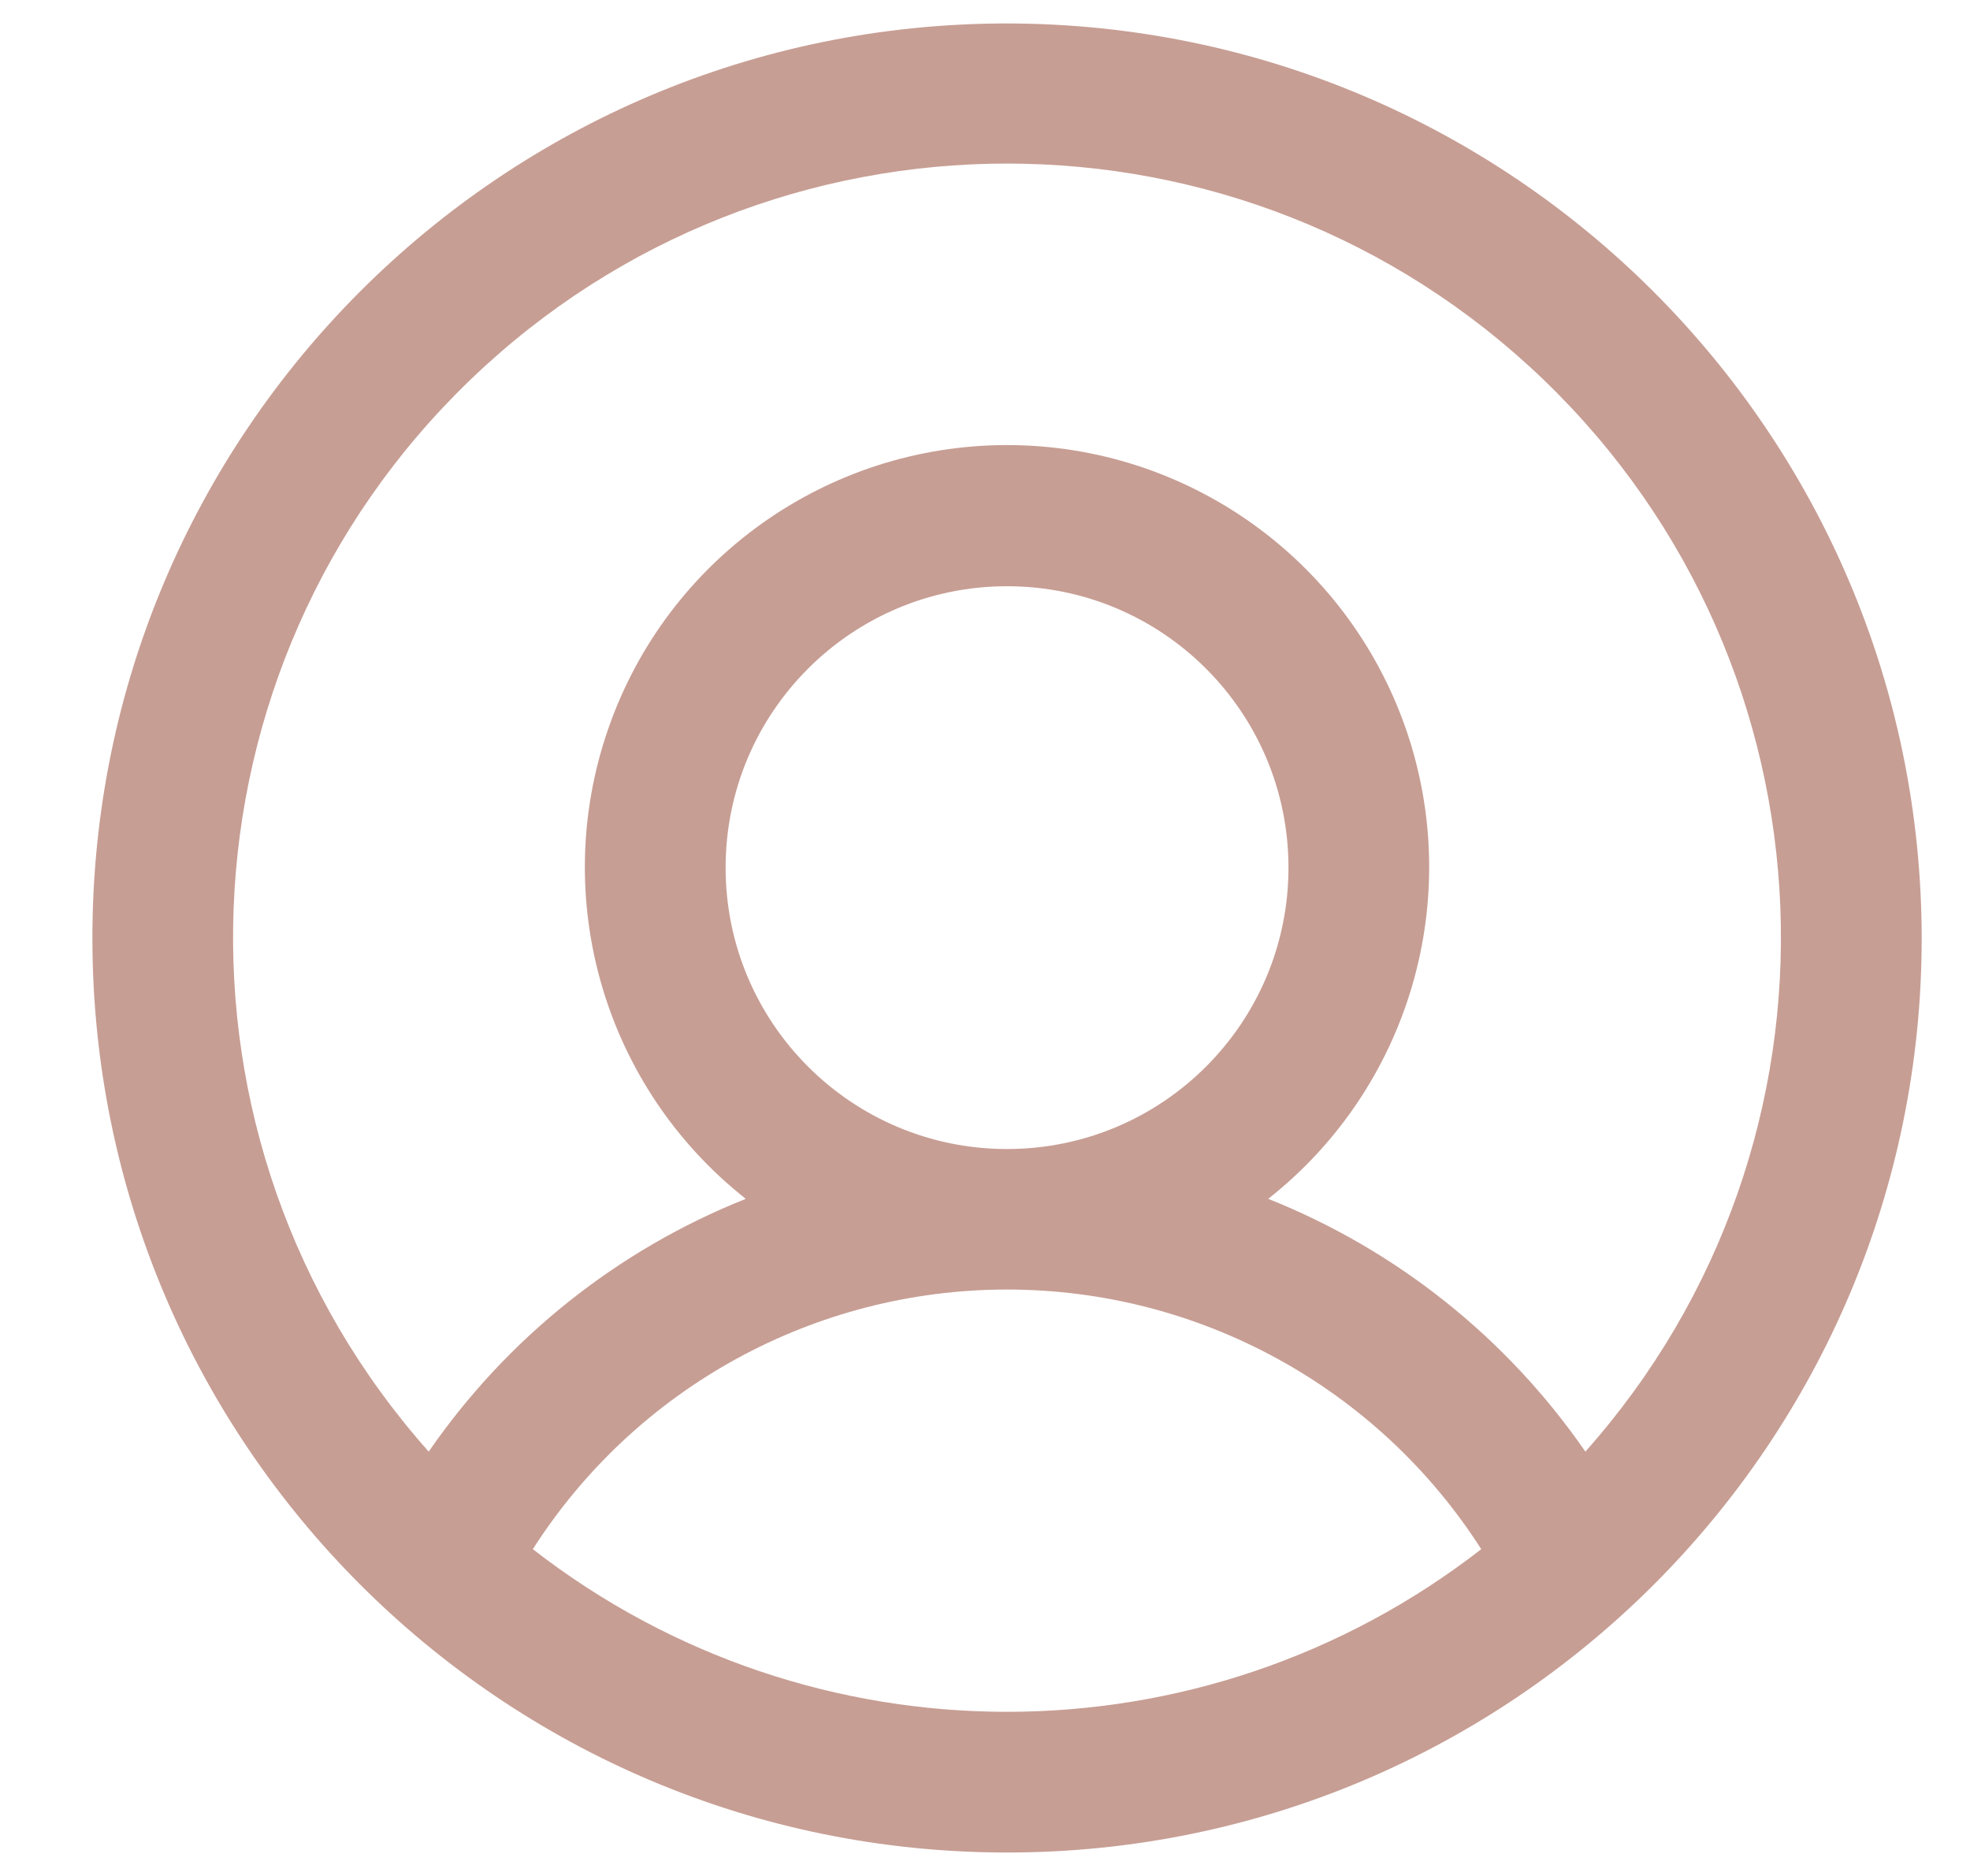 <svg width="21" height="20" viewBox="0 0 21 20" fill="none" xmlns="http://www.w3.org/2000/svg">
<path fill-rule="evenodd" clip-rule="evenodd" d="M10.735 0.25C5.35 0.25 0.985 4.615 0.985 10C0.985 15.385 5.35 19.75 10.735 19.75C16.119 19.75 20.485 15.385 20.485 10C20.479 4.618 16.117 0.256 10.735 0.25ZM5.68 16.516C6.782 14.791 8.688 13.748 10.735 13.748C12.781 13.748 14.687 14.791 15.79 16.516C12.816 18.828 8.653 18.828 5.68 16.516ZM7.735 9.25C7.735 7.593 9.078 6.25 10.735 6.25C12.392 6.25 13.735 7.593 13.735 9.25C13.735 10.907 12.392 12.25 10.735 12.25C9.078 12.25 7.735 10.907 7.735 9.25ZM16.9 15.476C16.063 14.264 14.887 13.326 13.519 12.781C15.025 11.594 15.614 9.584 14.987 7.772C14.359 5.96 12.652 4.745 10.735 4.745C8.817 4.745 7.11 5.96 6.483 7.772C5.855 9.584 6.444 11.594 7.95 12.781C6.582 13.326 5.406 14.264 4.57 15.476C1.625 12.165 1.822 7.119 5.016 4.047C8.21 0.976 13.259 0.976 16.453 4.047C19.647 7.119 19.844 12.165 16.9 15.476Z" fill="#C79E94"/>
</svg>
